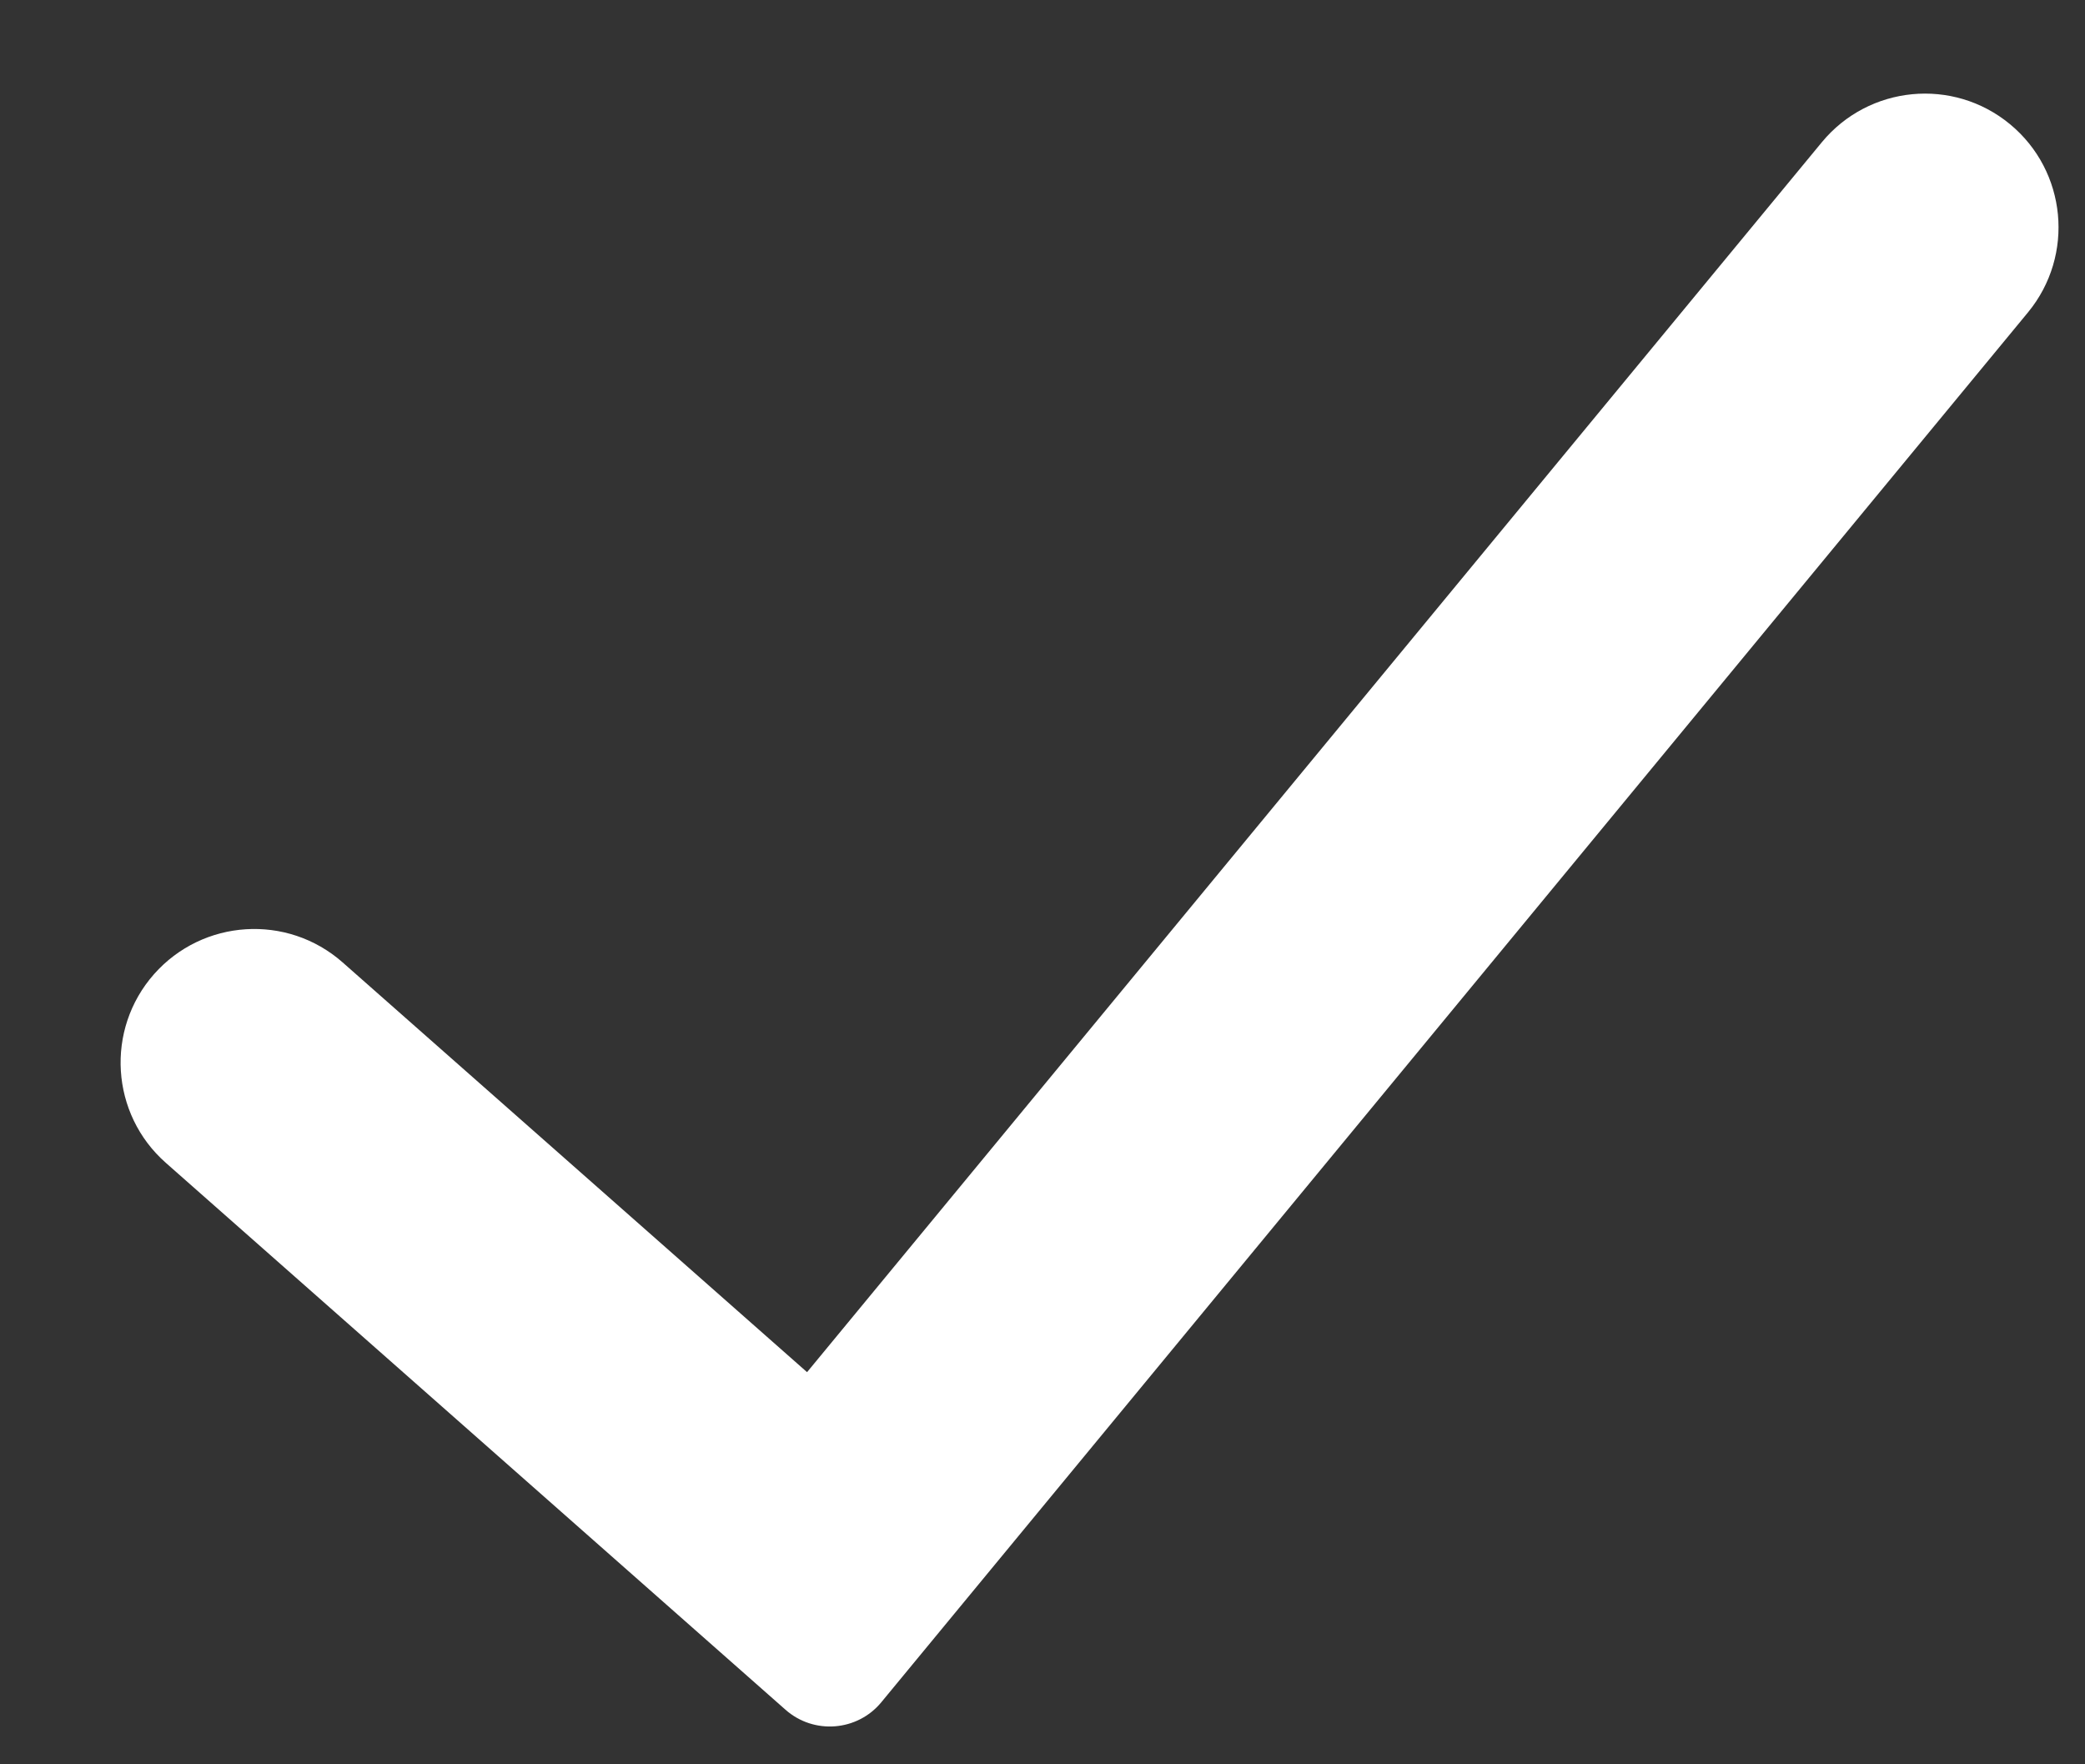 <svg width="13" height="11" viewBox="0 0 13 11" fill="none" xmlns="http://www.w3.org/2000/svg">
<rect x="0" y="0" width="13" height="11" fill="#333333" stroke="none"/>
<path fill-rule="evenodd" clip-rule="evenodd" d="M12.532 0.774C12.887 1.067 12.937 1.592 12.645 1.947L5.495 10.613C5.346 10.794 5.075 10.816 4.898 10.66L1.034 7.25C0.689 6.946 0.656 6.419 0.96 6.074C1.265 5.729 1.791 5.696 2.136 6L5.032 8.555L11.359 0.887C11.652 0.532 12.177 0.481 12.532 0.774Z" fill="white"/>
</svg>
